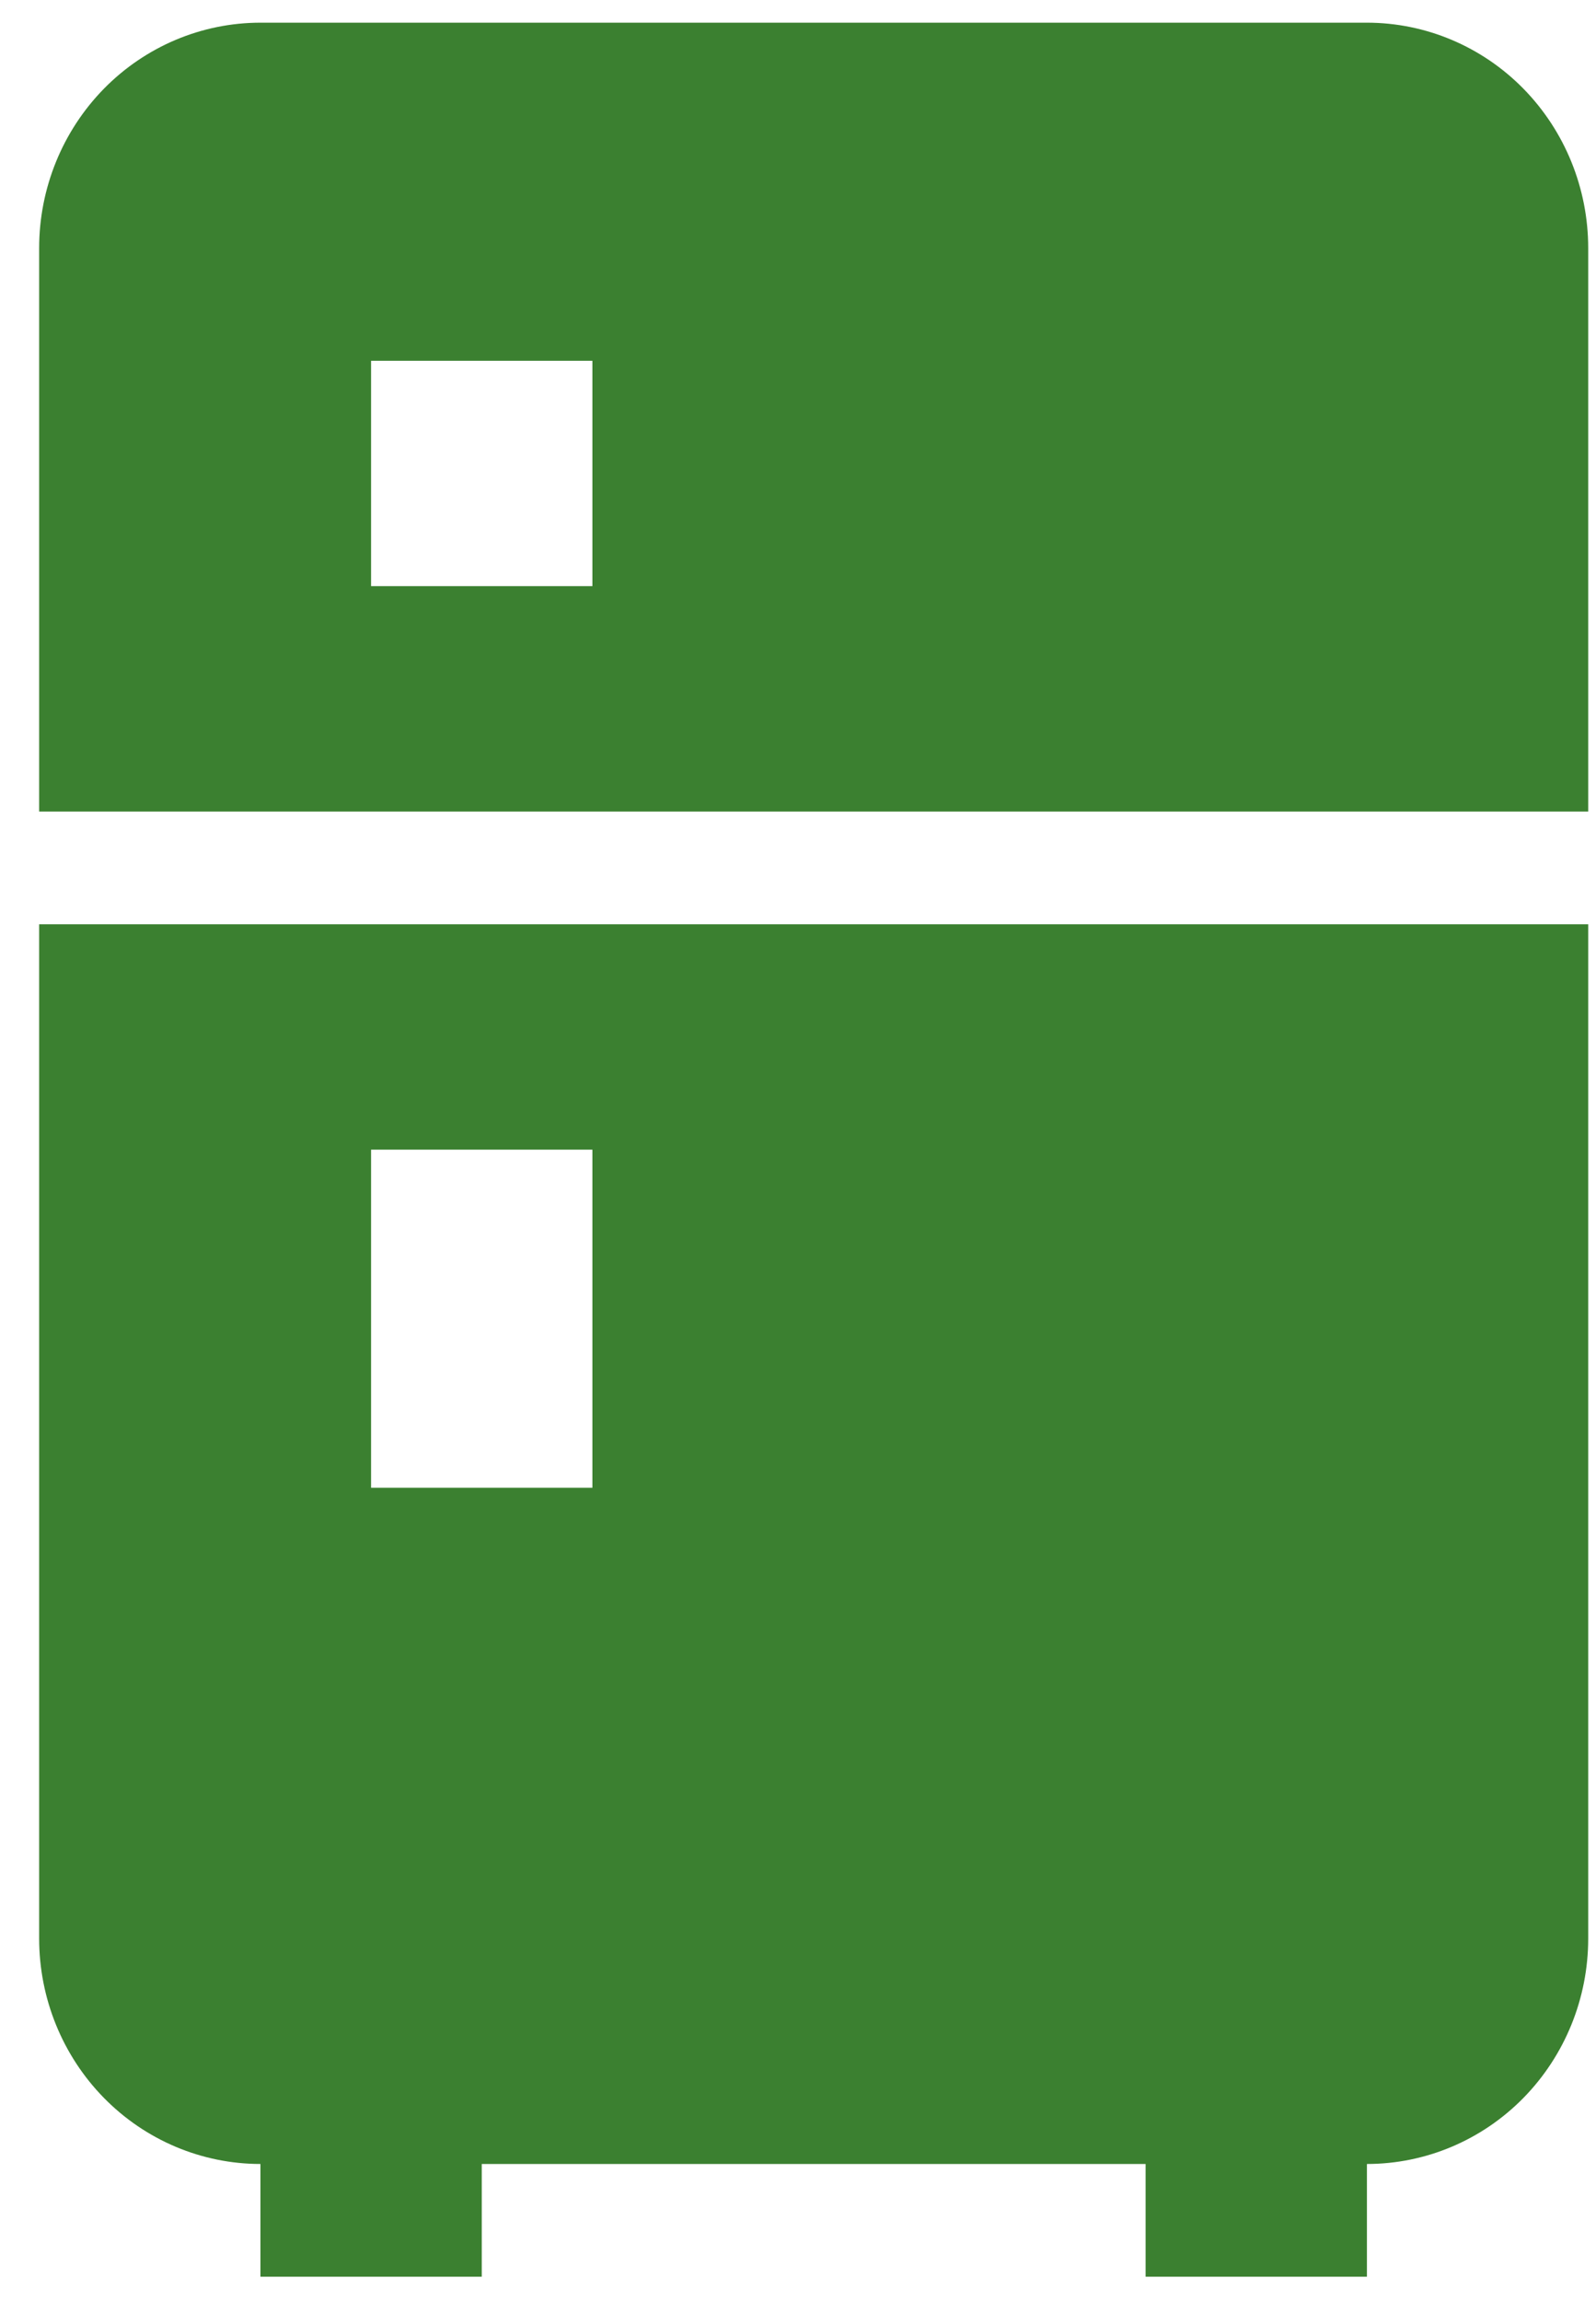 <svg width="34" height="49" viewBox="0 0 34 49" fill="none" xmlns="http://www.w3.org/2000/svg">
<path d="M5.548 0.483H29.12C30.37 0.483 31.569 0.988 32.453 1.888C33.337 2.789 33.834 4.01 33.834 5.283V17.282H0.834V5.283C0.834 4.01 1.331 2.789 2.215 1.888C3.099 0.988 4.298 0.483 5.548 0.483ZM33.834 41.282C33.834 42.556 33.337 43.776 32.453 44.677C31.569 45.577 30.37 46.083 29.12 46.083V48.483H24.405V46.083H10.263V48.483H5.548V46.083C4.298 46.083 3.099 45.577 2.215 44.677C1.331 43.776 0.834 42.556 0.834 41.282V19.683H33.834V41.282ZM7.905 7.683V12.482H12.62V7.683H7.905ZM7.905 24.483V31.683H12.62V24.483H7.905Z" fill="#3B8030"/>
</svg>

